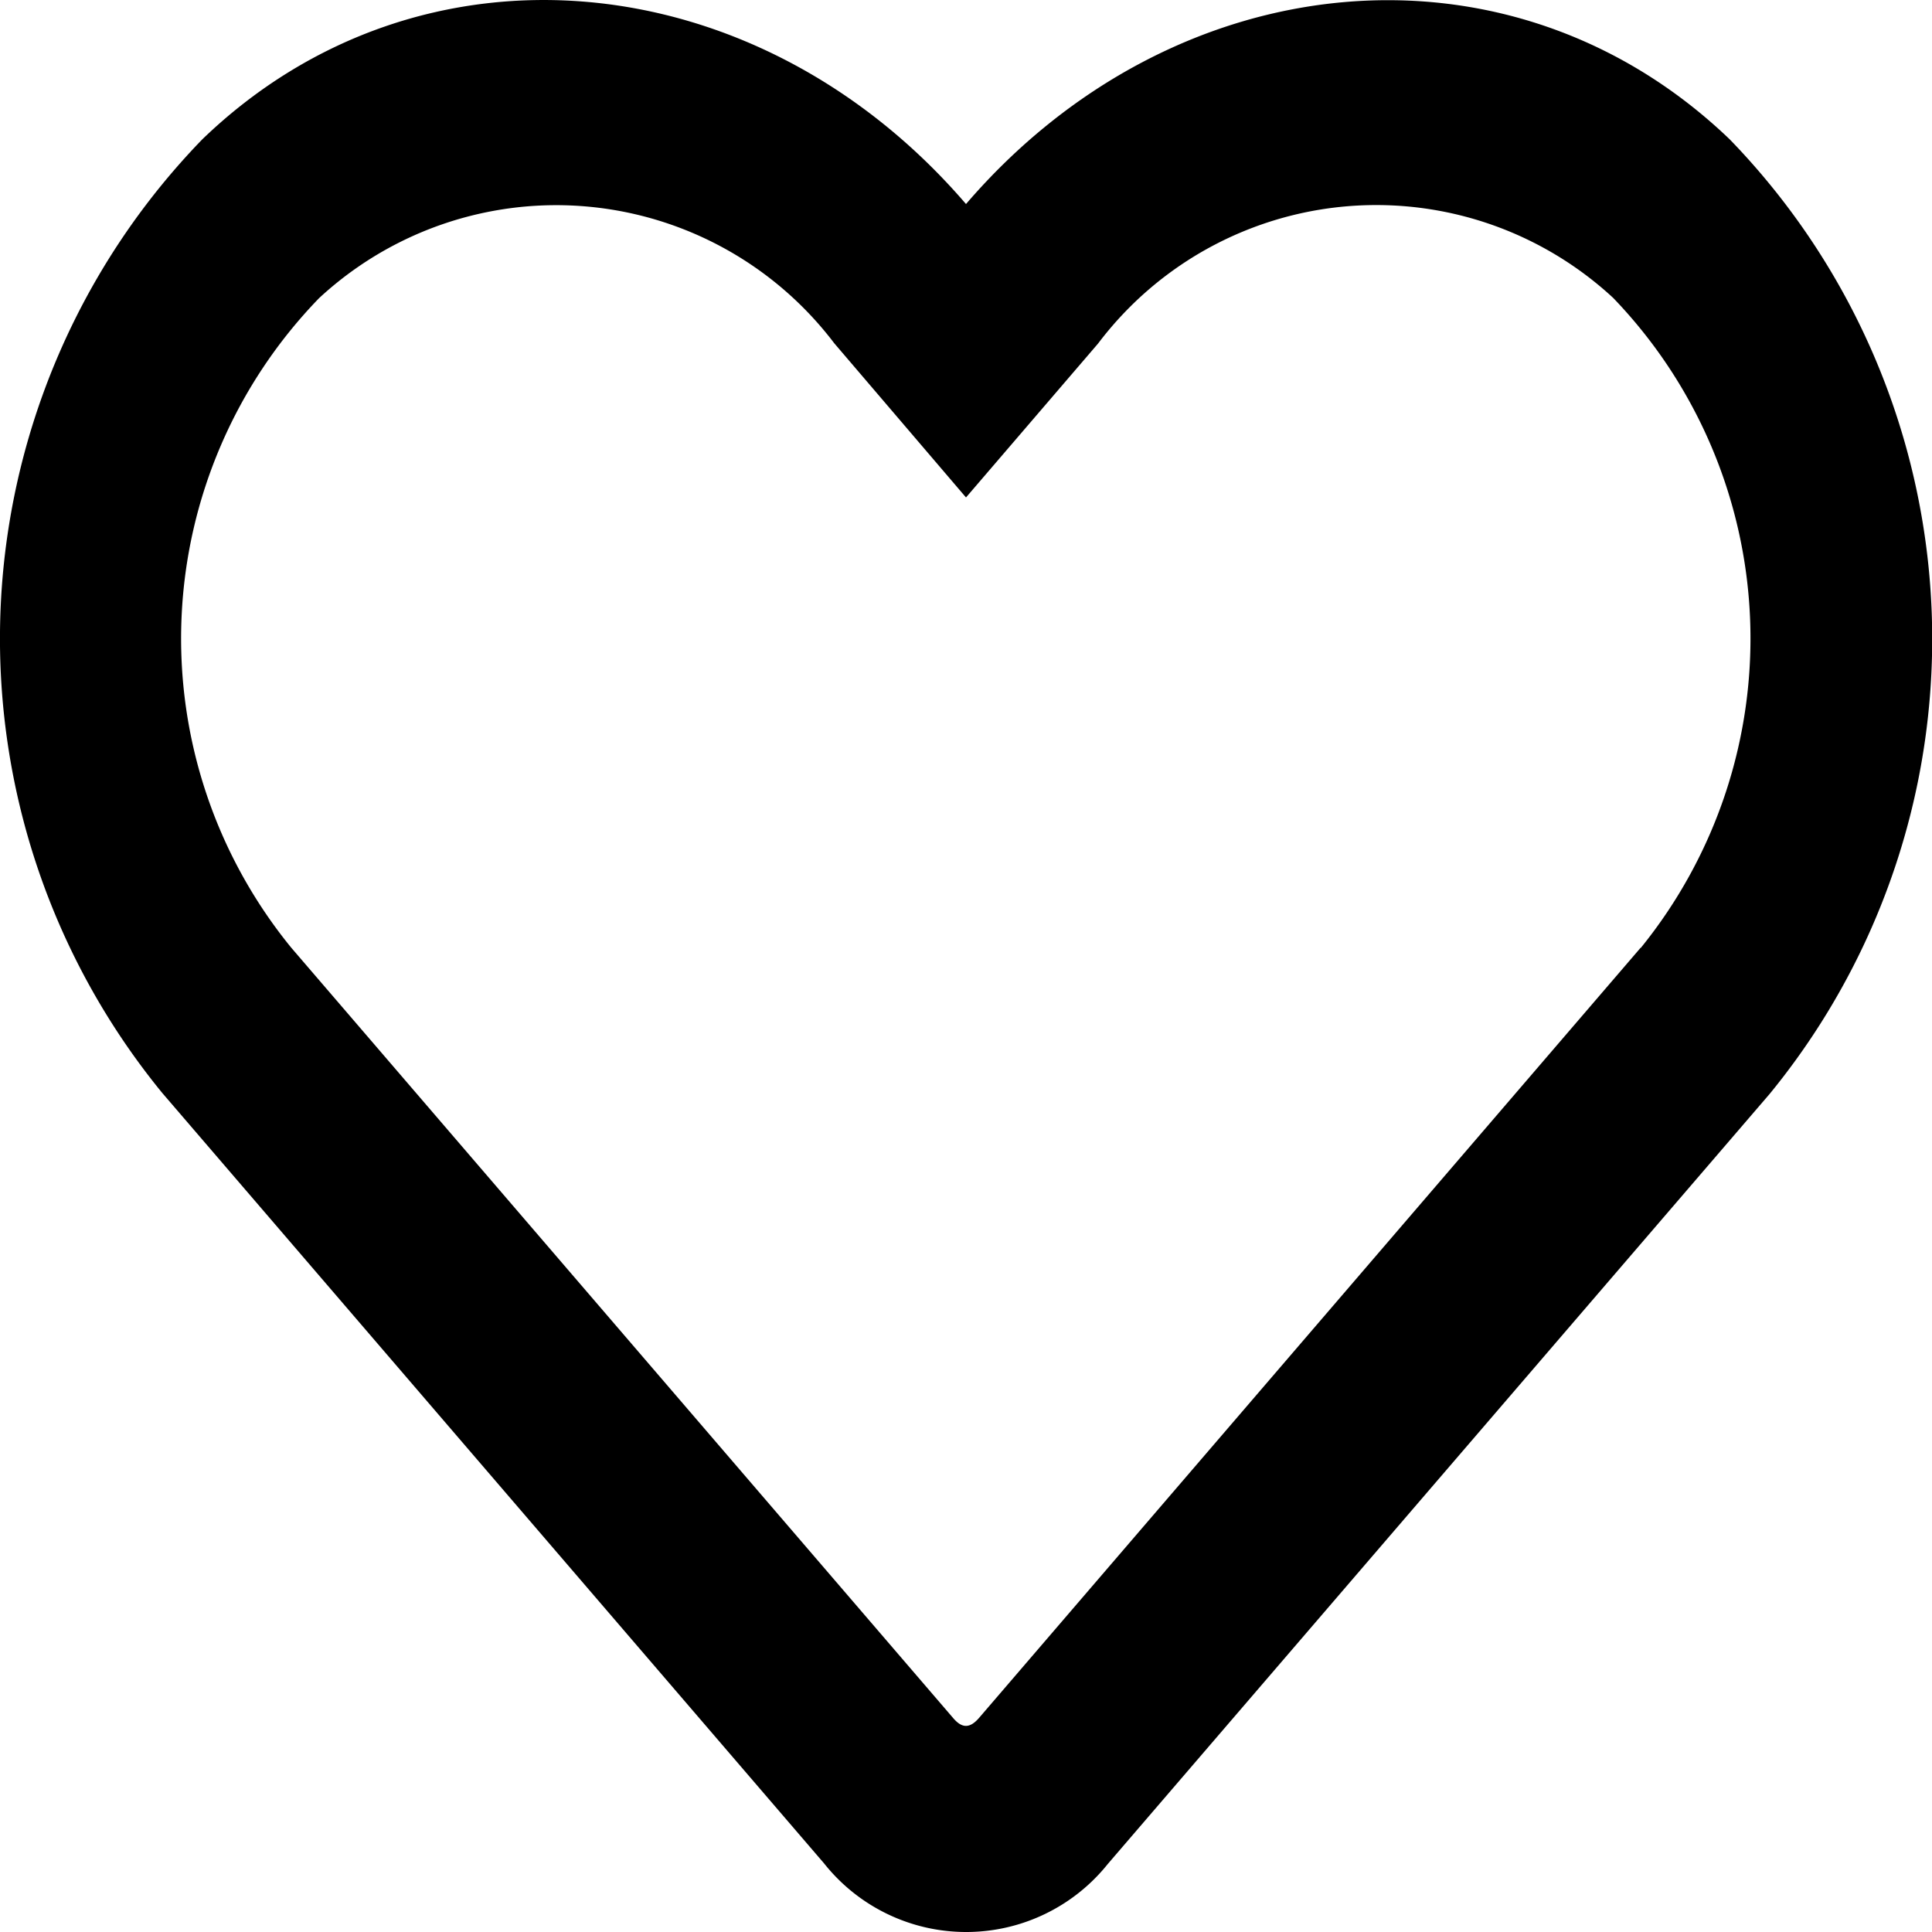 <svg xmlns="http://www.w3.org/2000/svg" width="23" height="23" viewBox="0 0 23 23">
  <path id="패스_104" data-name="패스 104" d="M20.592,33.637c-2.6-2.494-6.608-2.12-9.092.77-2.484-2.89-6.5-3.269-9.092-.77A8.538,8.538,0,0,0,1.932,44.99l7.879,9.172a2.16,2.16,0,0,0,3.378.005L21.068,45A8.545,8.545,0,0,0,20.592,33.637Zm-1.06,9.623-7.879,9.172c-.108.123-.2.123-.305,0L3.468,43.261A5.82,5.82,0,0,1,3.8,35.526a4.154,4.154,0,0,1,6.132.539L11.5,37.9l1.572-1.832a4.151,4.151,0,0,1,6.132-.544,5.847,5.847,0,0,1,.328,7.74Z" transform="translate(0 -31.978)"/>
</svg>
